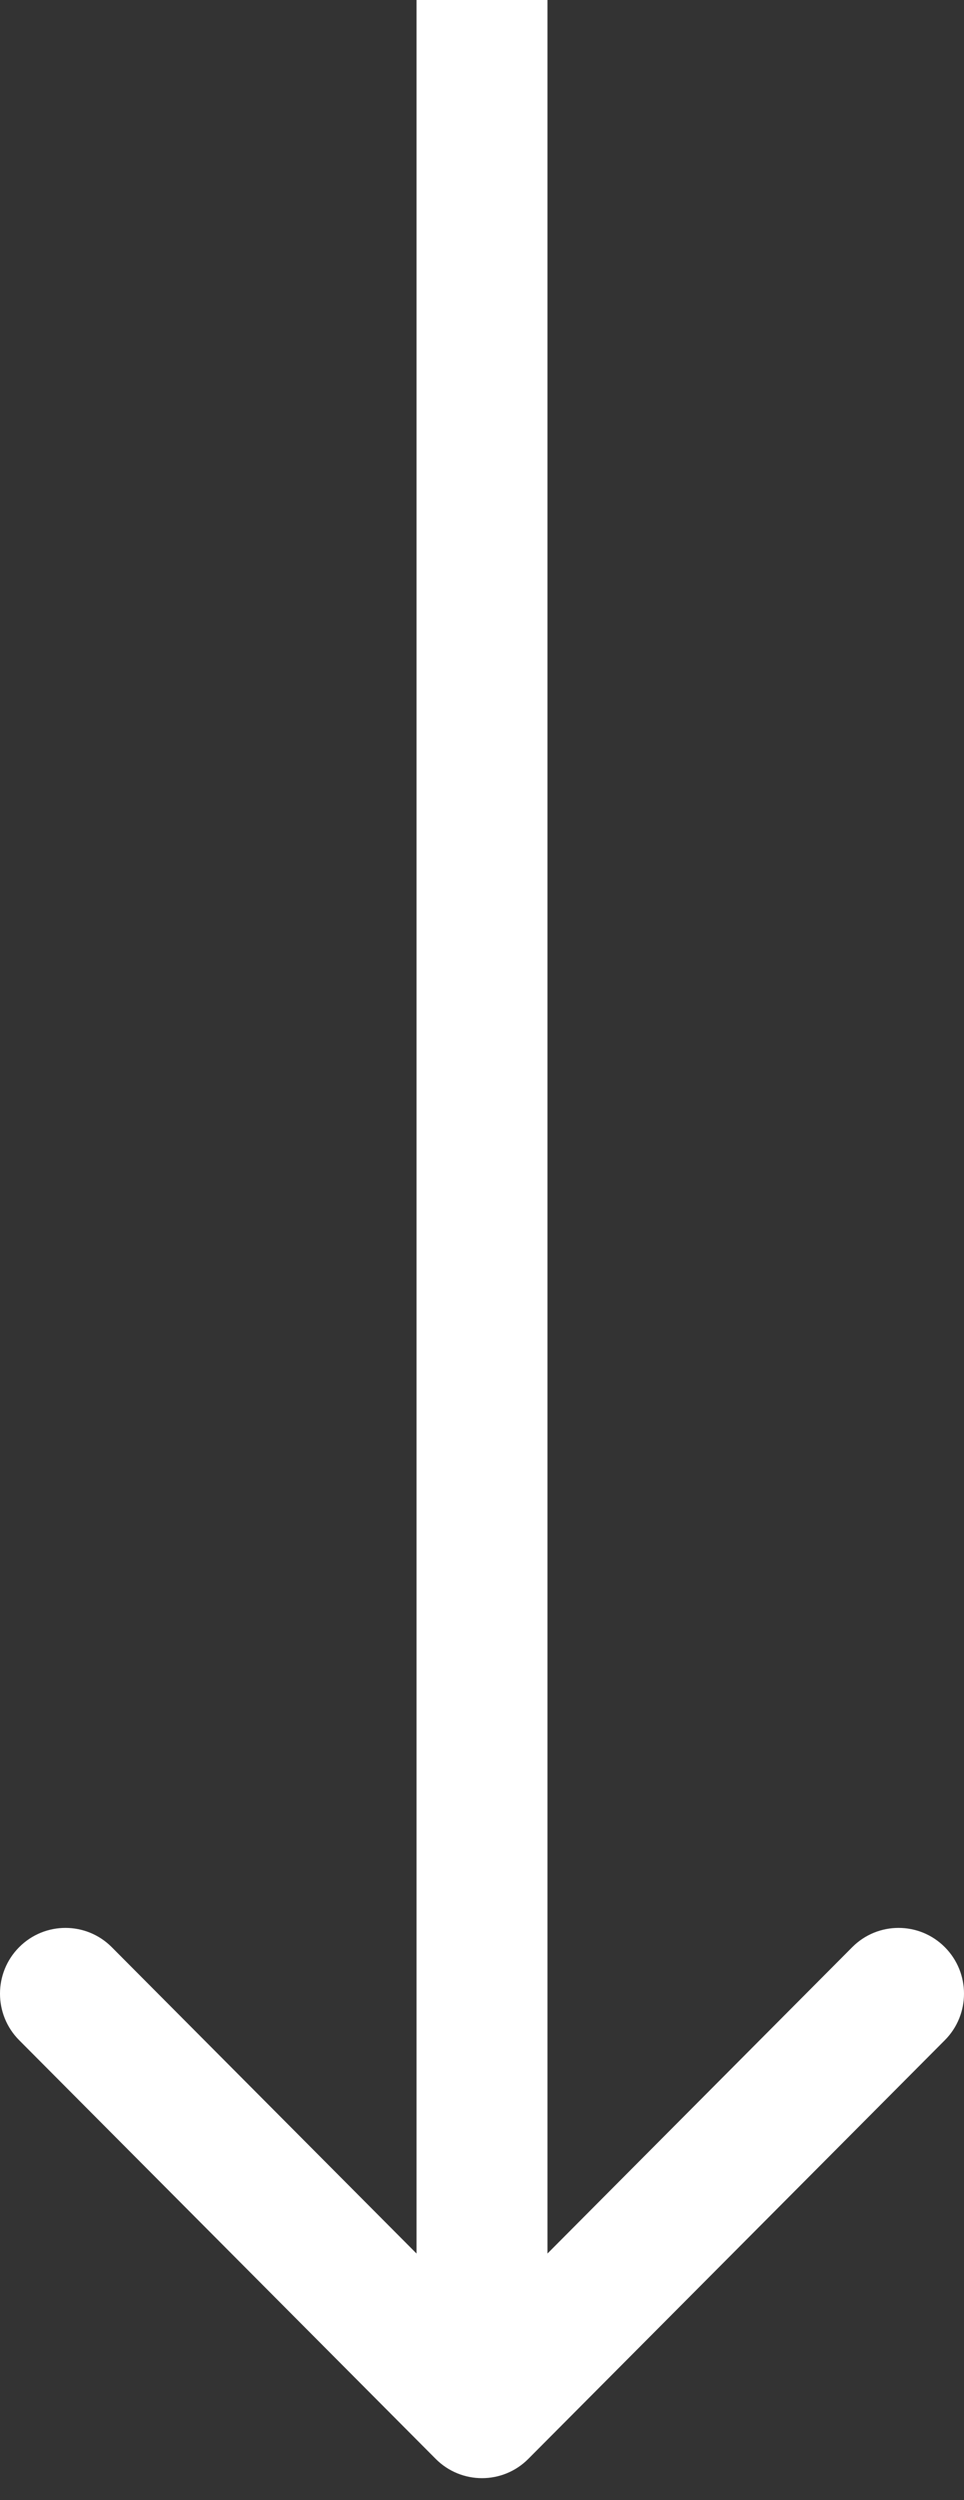 <svg width="22" height="57" viewBox="0 0 22 57" fill="none" xmlns="http://www.w3.org/2000/svg">
<rect x="0" y="0" width="22" height="57" fill="#333333" stroke="none"/>
<path d="M9.944 56.061C10.527 56.646 11.473 56.646 12.056 56.061L21.562 46.515C22.146 45.929 22.146 44.979 21.562 44.393C20.979 43.808 20.033 43.808 19.45 44.393L11 52.879L2.55 44.393C1.967 43.808 1.021 43.808 0.438 44.393C-0.146 44.979 -0.146 45.929 0.438 46.515L9.944 56.061ZM9.506 0V55H12.494V0H9.506Z" fill="white"/>
</svg>
